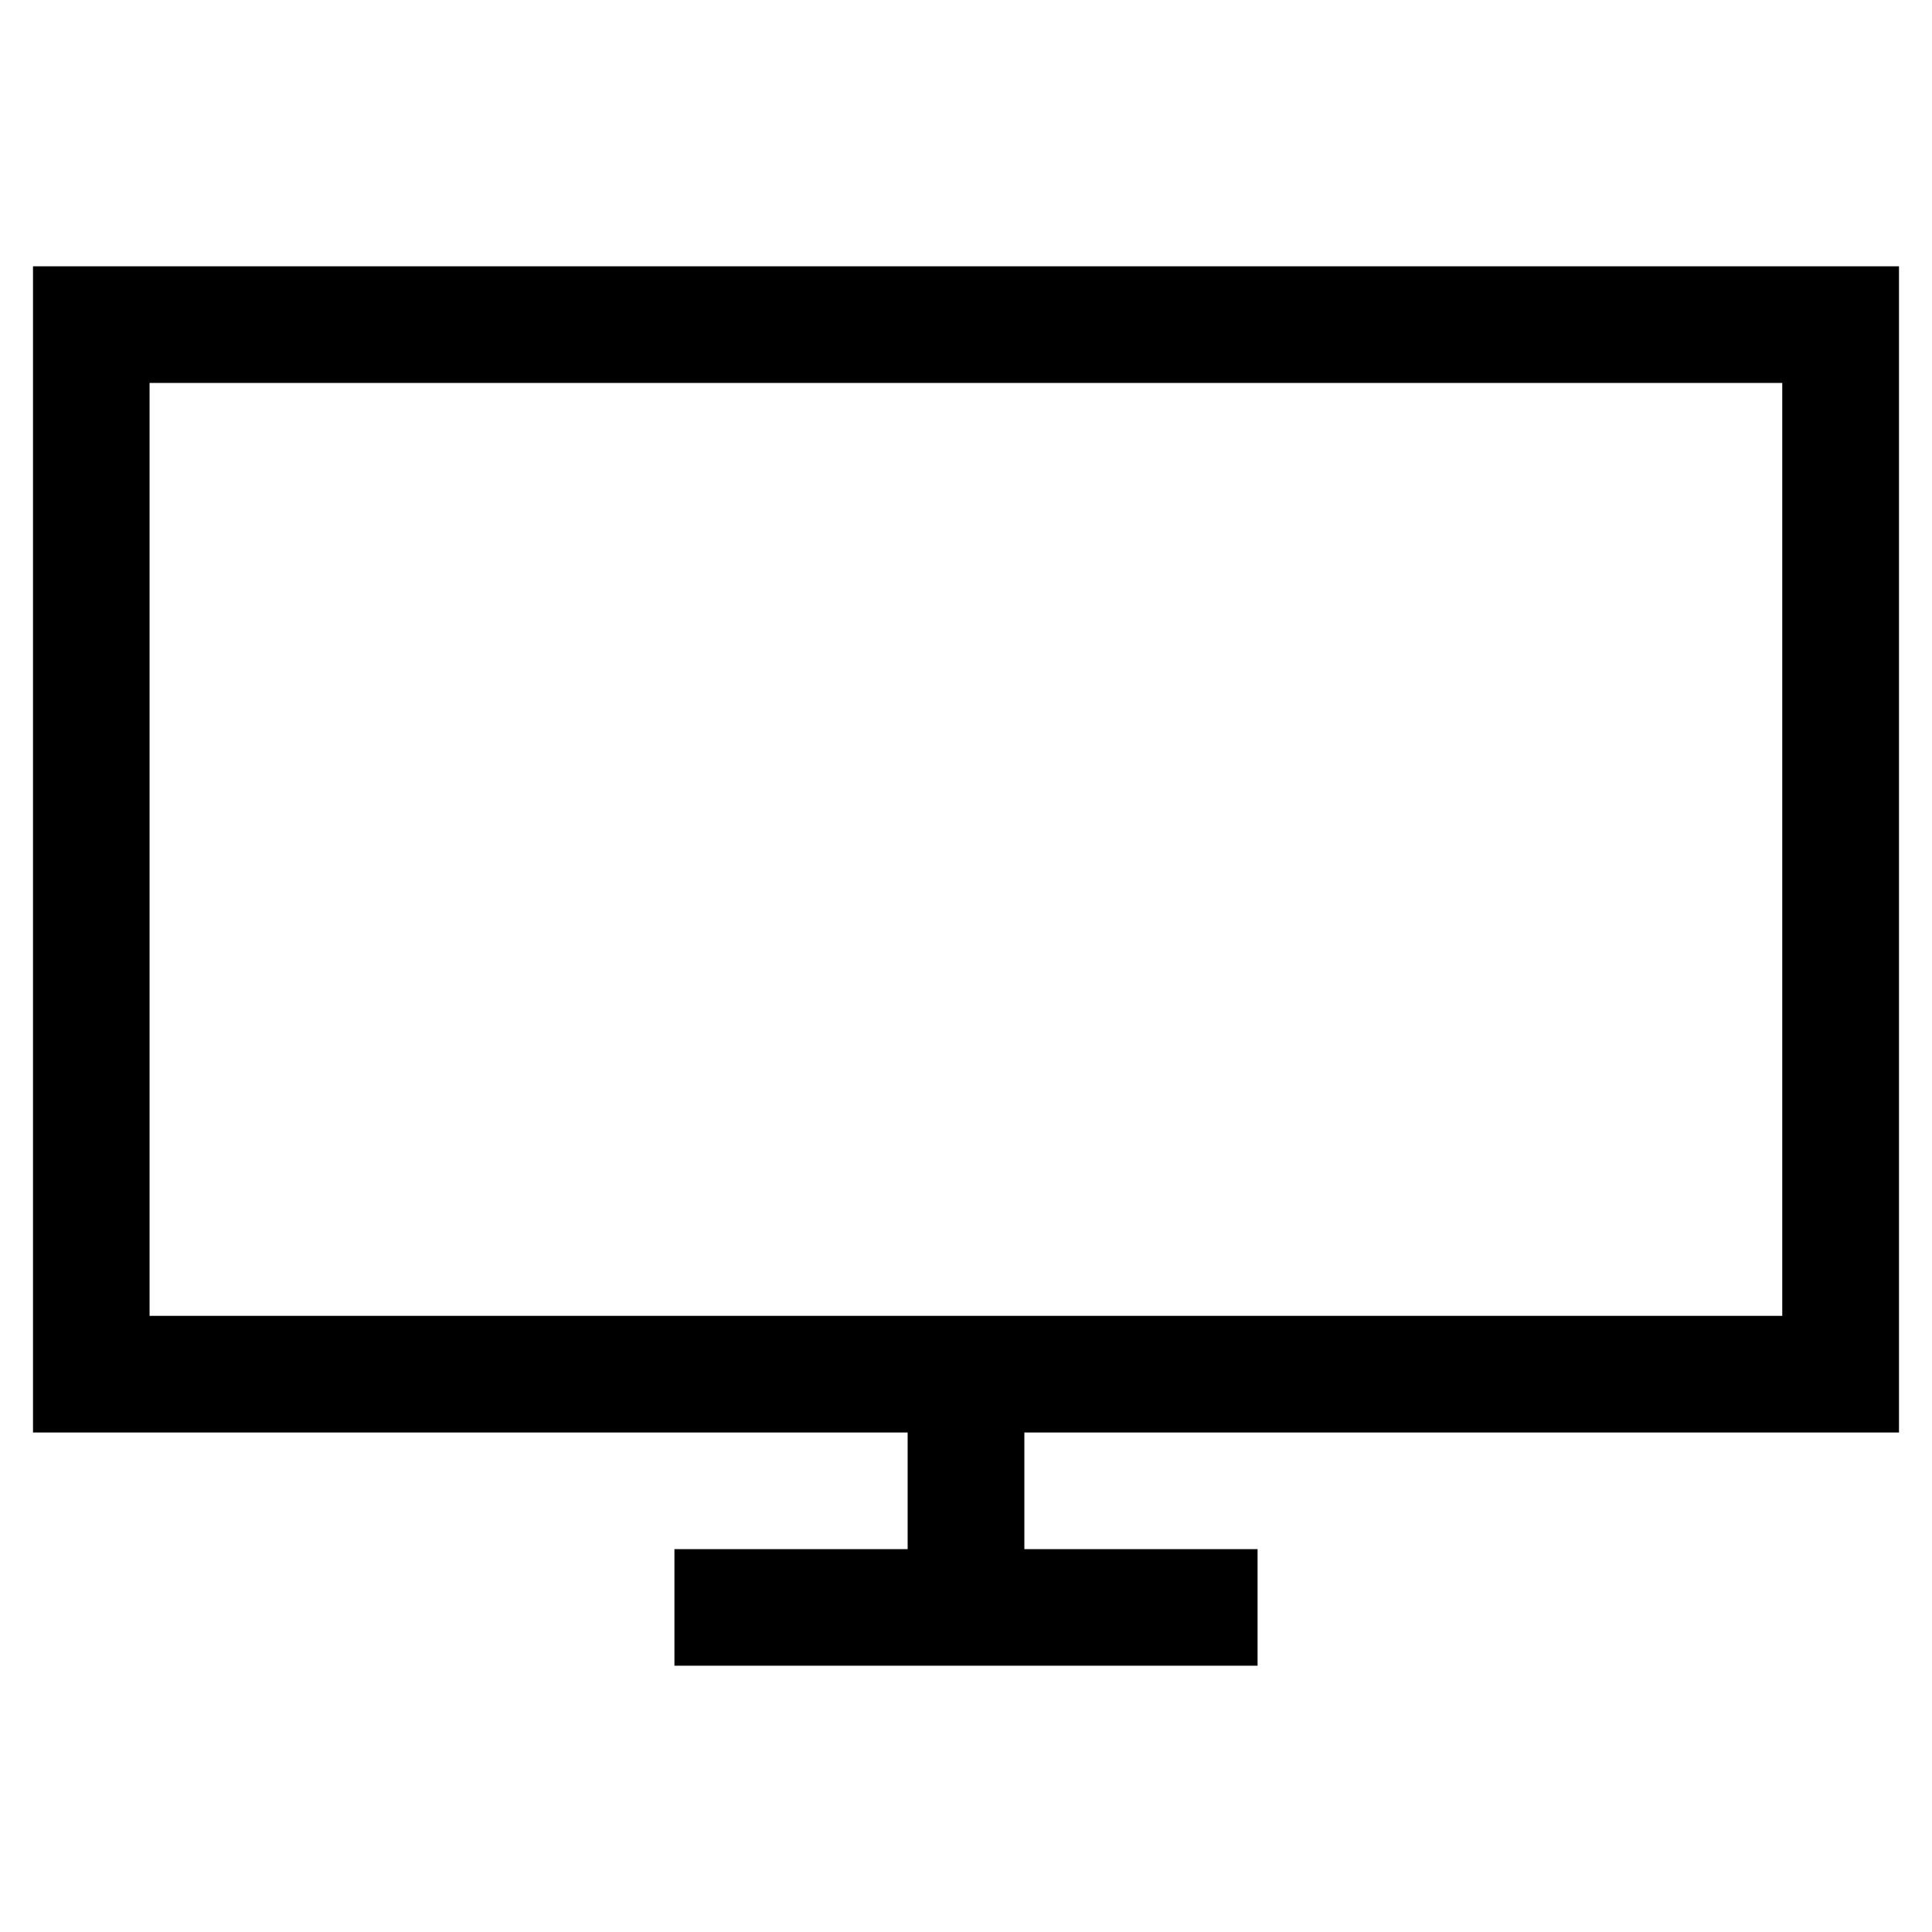 <?xml version="1.0" encoding="utf-8"?>
<!-- Generator: Adobe Illustrator 16.0.0, SVG Export Plug-In . SVG Version: 6.00 Build 0)  -->
<!DOCTYPE svg PUBLIC "-//W3C//DTD SVG 1.1 Tiny//EN" "http://www.w3.org/Graphics/SVG/1.1/DTD/svg11-tiny.dtd">
<svg version="1.1" baseProfile="tiny" id="Layer_1" xmlns="http://www.w3.org/2000/svg" xmlns:xlink="http://www.w3.org/1999/xlink"
	 x="0px" y="0px" width="24px" height="24px" viewBox="0 0 24 24" xml:space="preserve">
<g>
	<path d="M23.59,17.795V3.308H0.41v14.487h10.865v1.449H8.378v1.448h7.244v-1.448h-2.897v-1.449H23.59z M1.858,16.346V4.757h20.282
		v11.589H1.858z"/>
</g>
</svg>
